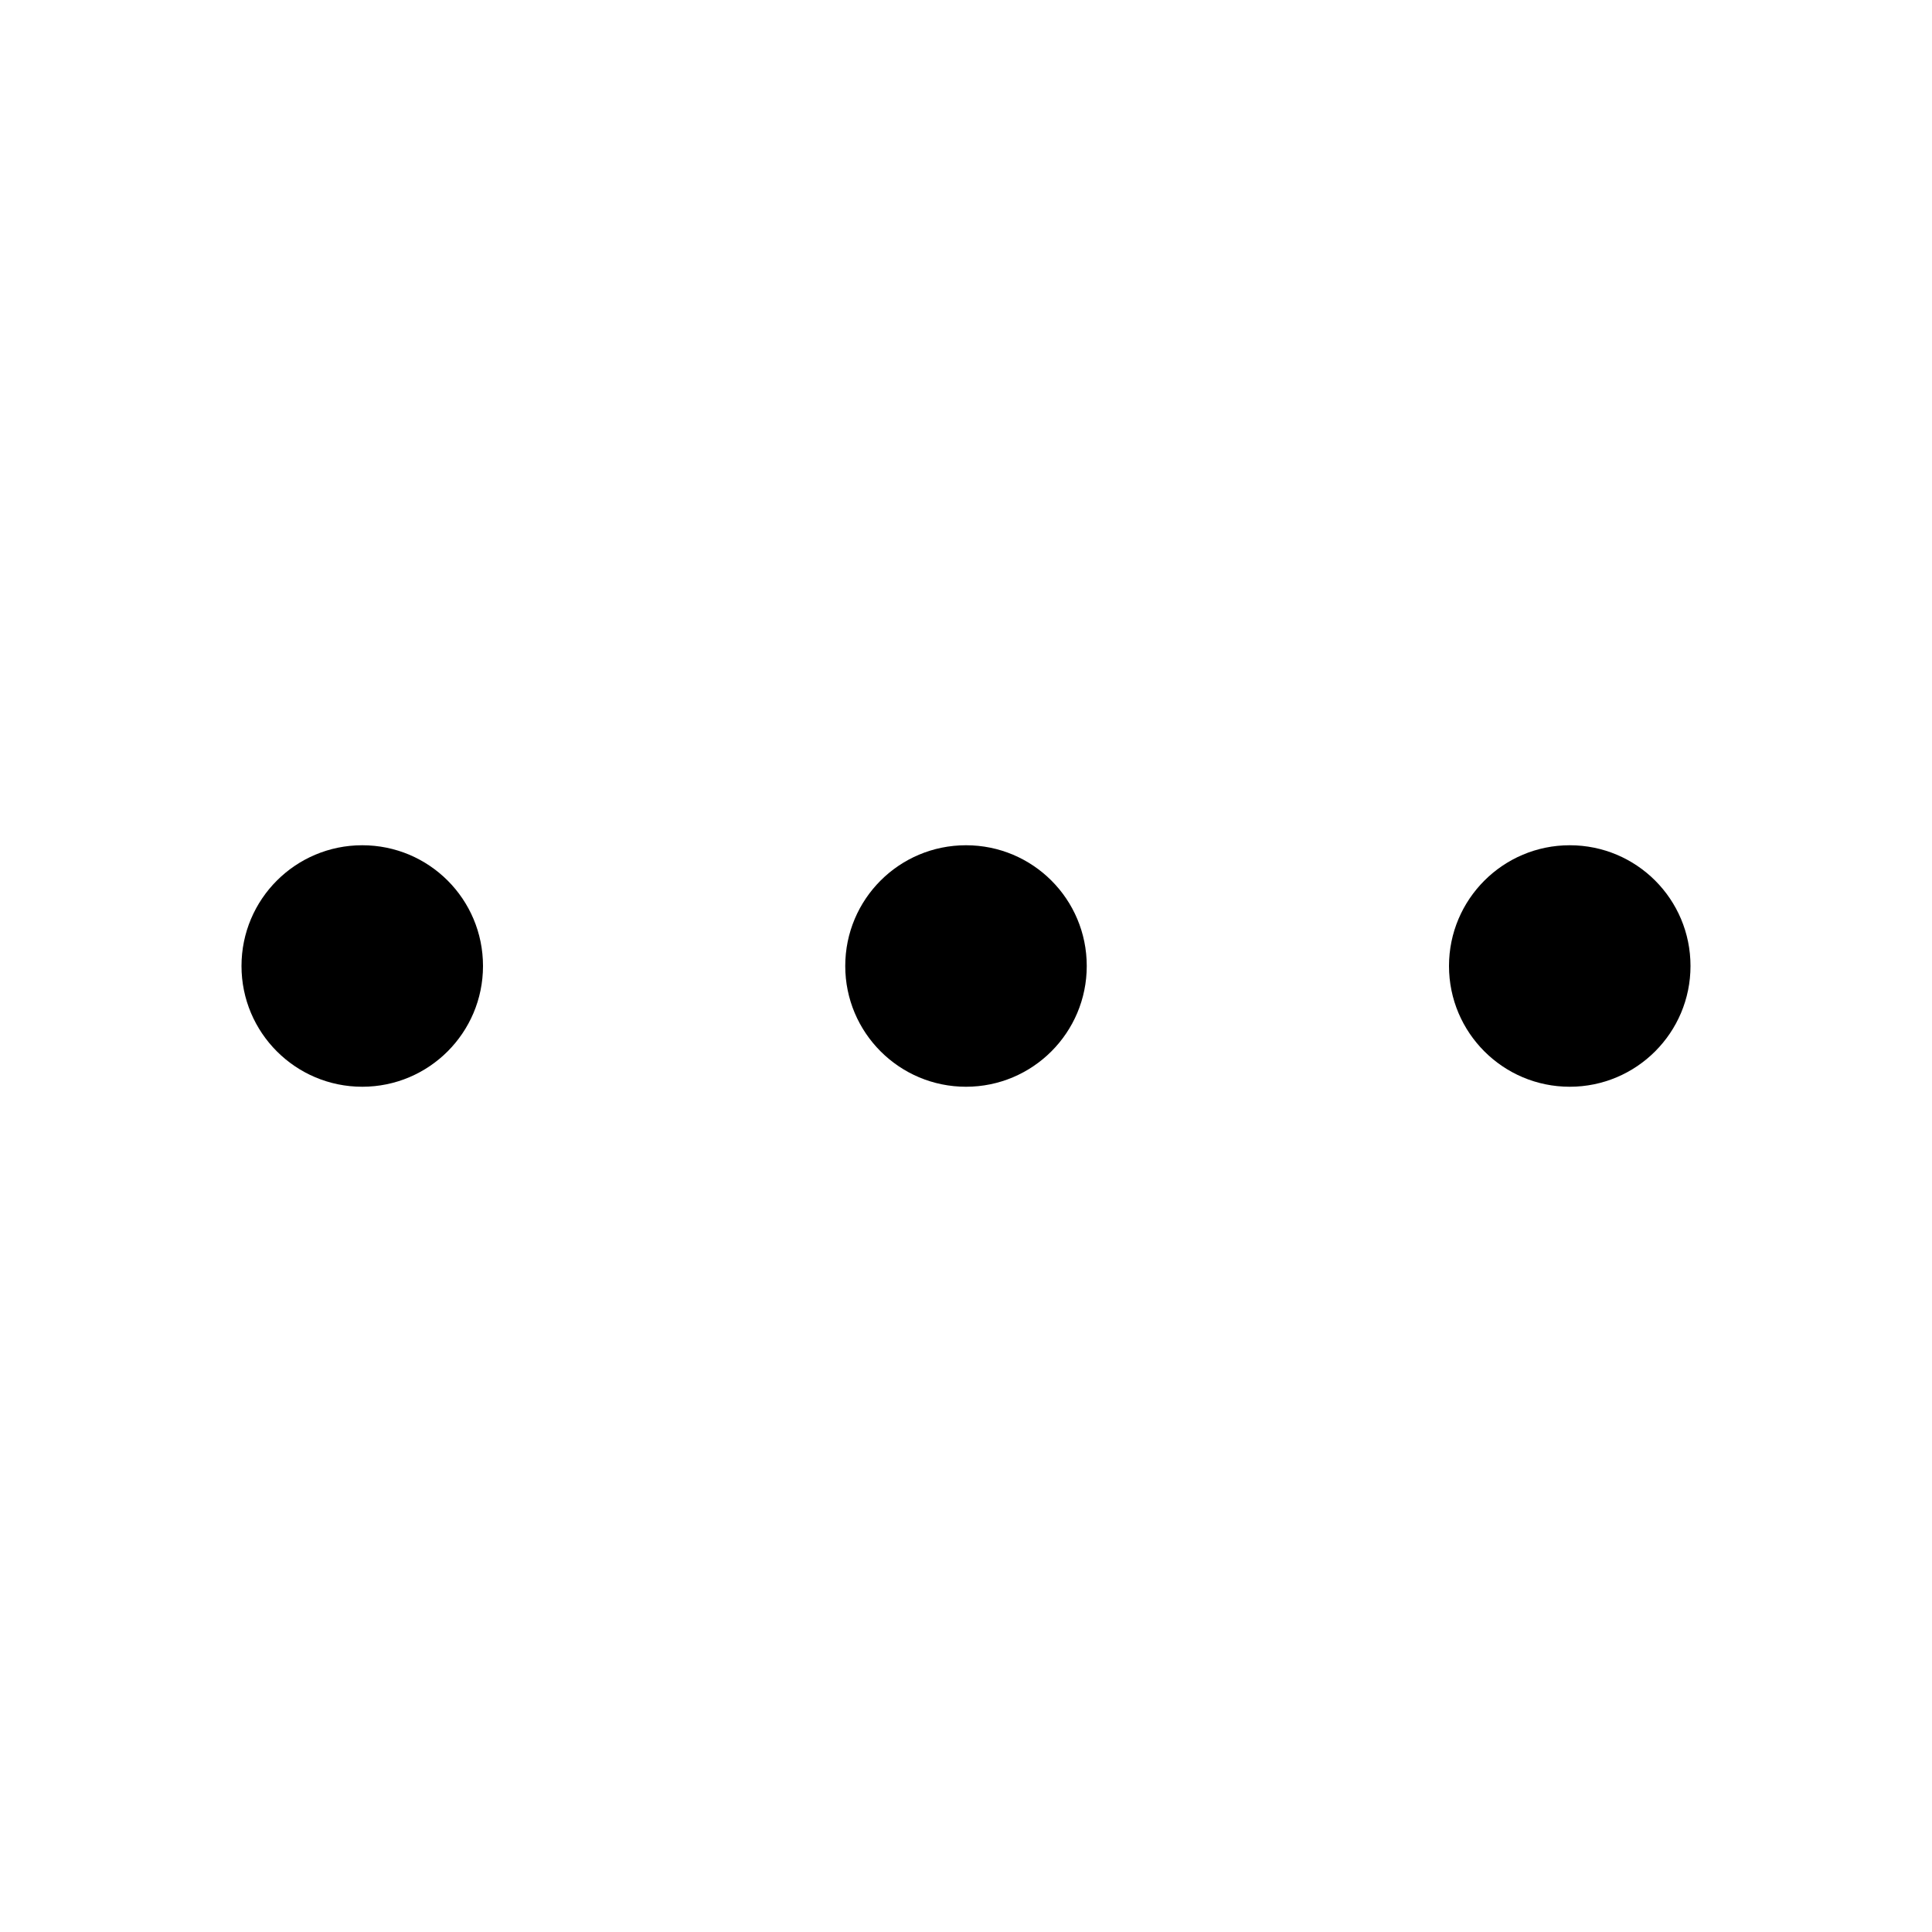 <svg xmlns="http://www.w3.org/2000/svg" viewBox="0 0 512 512"><!--! Font Awesome Pro 6.0.0-beta1 by @fontawesome - https://fontawesome.com License - https://fontawesome.com/license (Commercial License) --><path d="M256 224C238.3 224 224 238.3 224 256c0 17.67 14.33 32 32 32s32-14.33 32-32C288 238.3 273.7 224 256 224zM96 224C78.33 224 64 238.3 64 256c0 17.67 14.33 32 32 32s32-14.33 32-32C128 238.3 113.7 224 96 224zM416 224c-17.67 0-32 14.33-32 32c0 17.67 14.33 32 32 32s32-14.33 32-32C448 238.3 433.7 224 416 224z"/></svg>